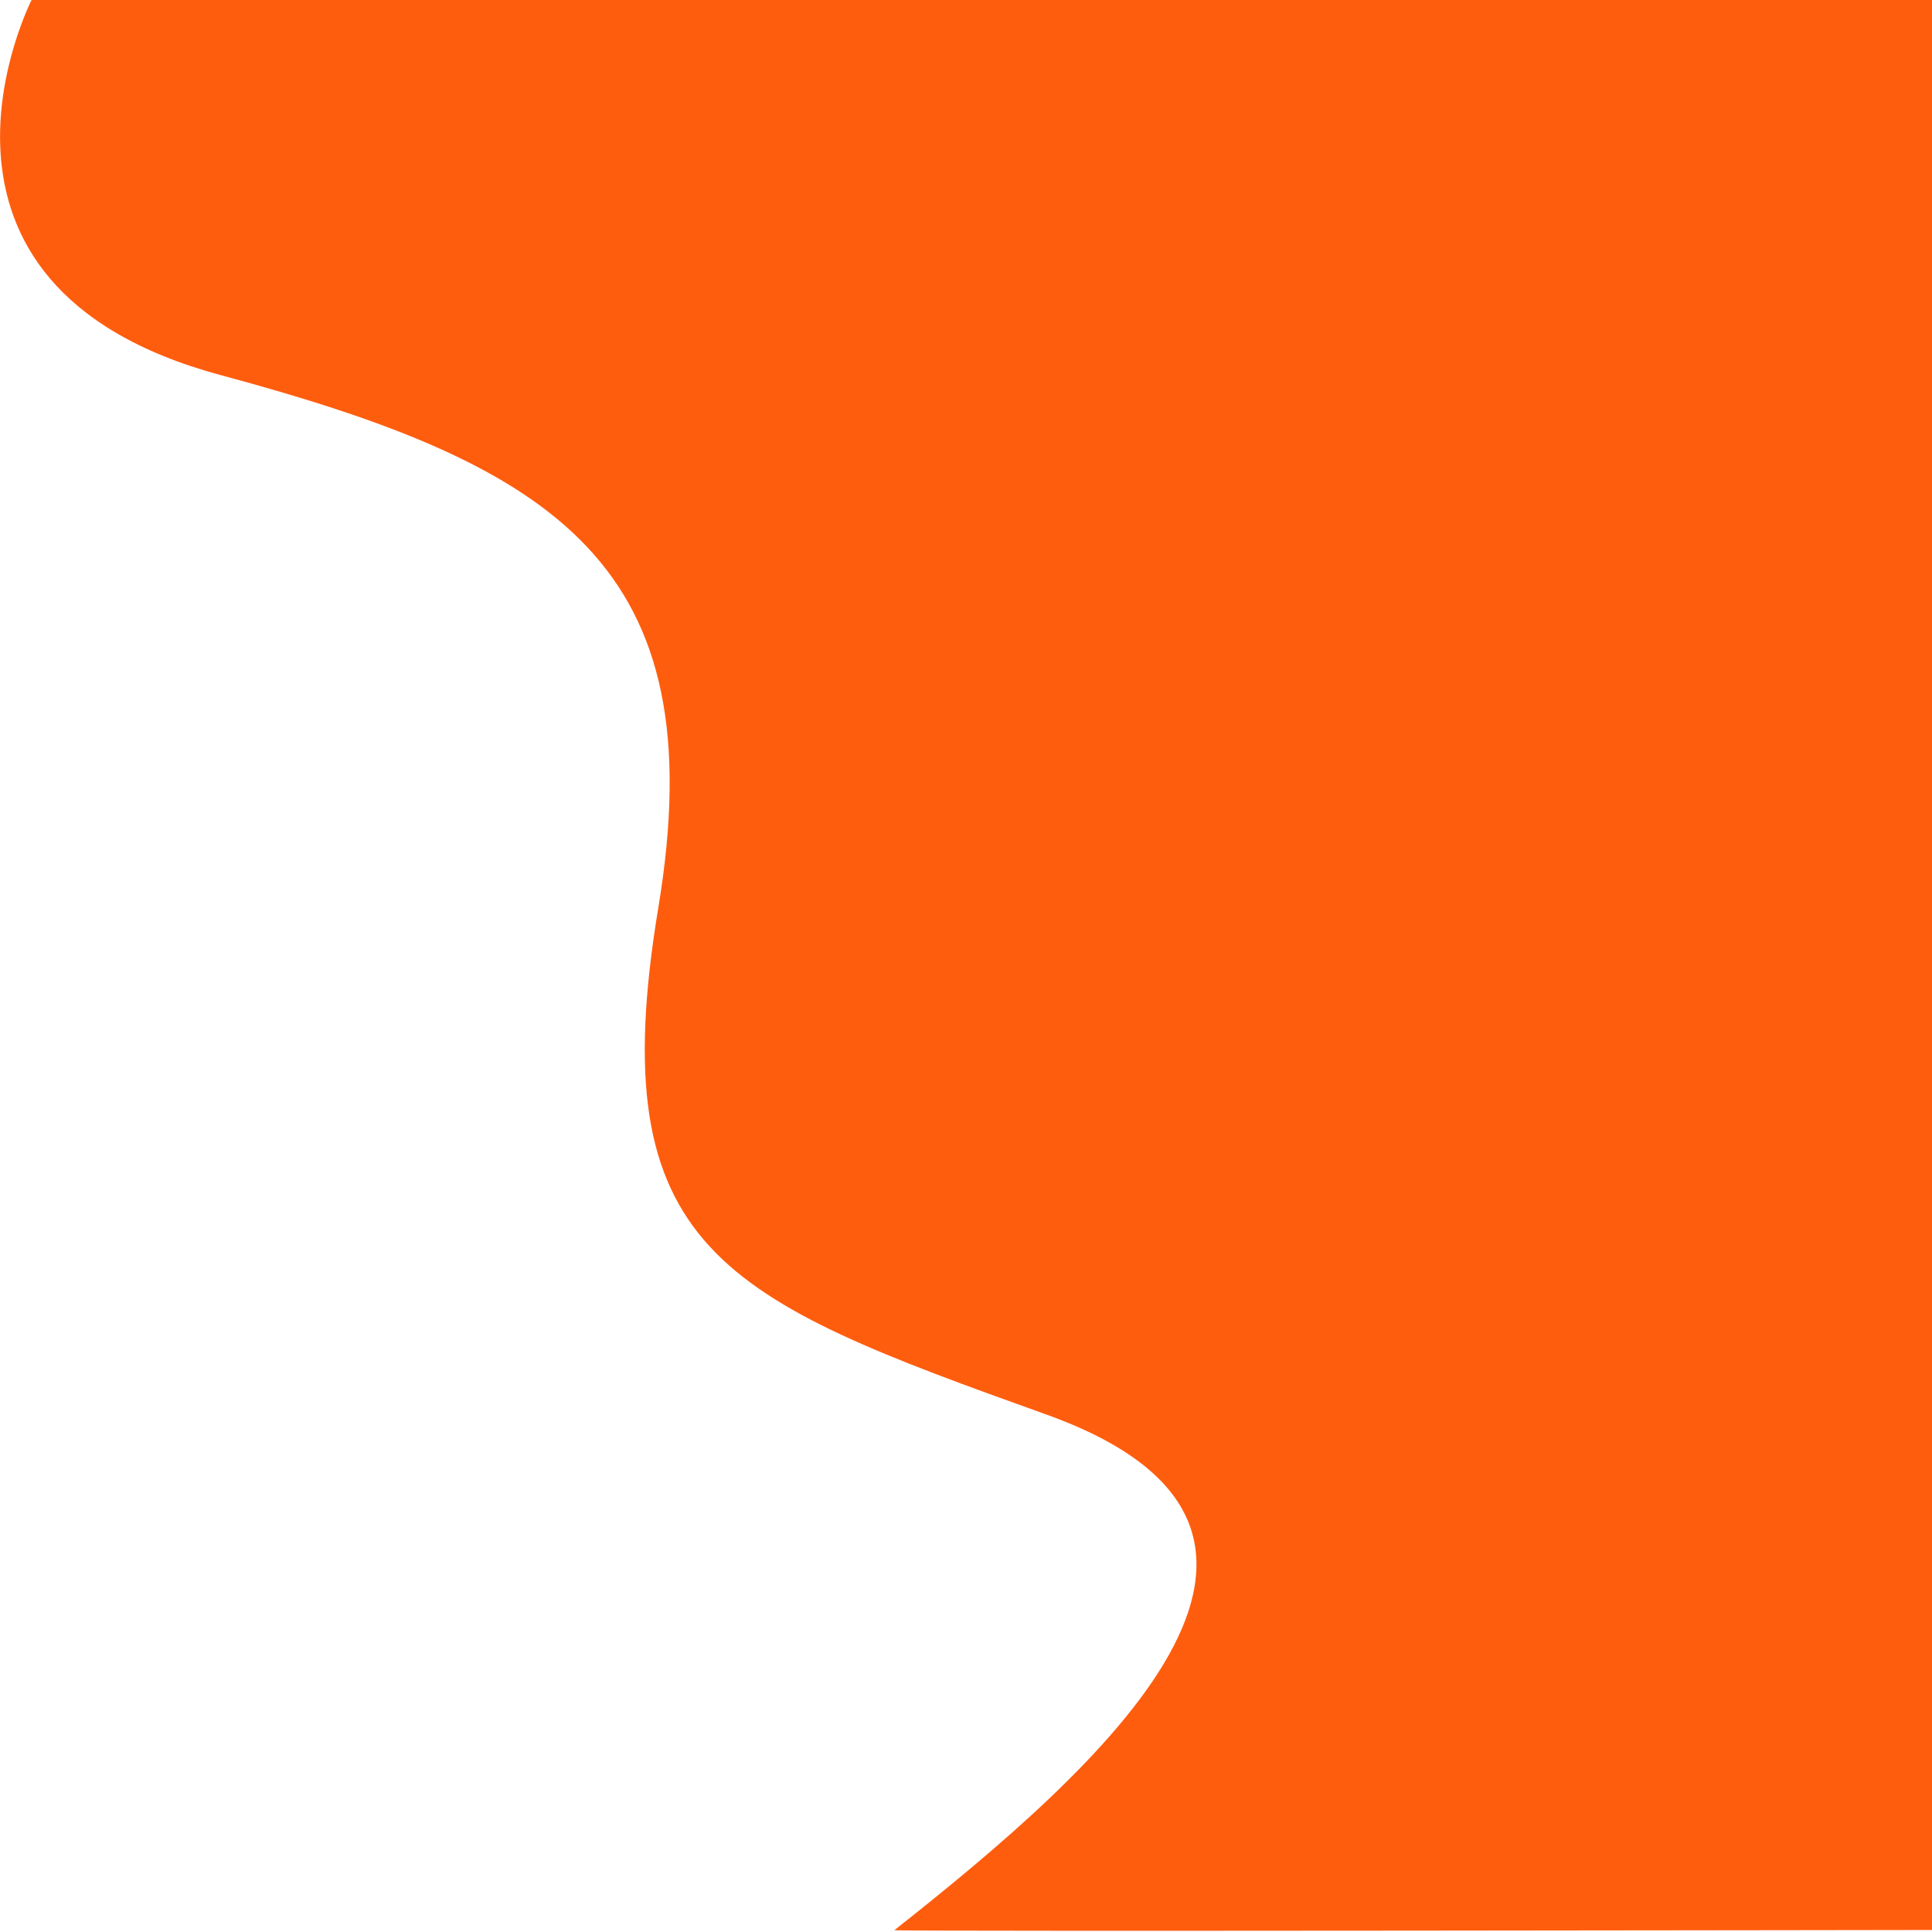 <svg version="1.2" xmlns="http://www.w3.org/2000/svg" viewBox="0 0 960 960" width="960" height="960"><style>.a{fill:#ff5d0e}</style><path class="a" d="m960 0v959c0 0-514.6 0.8-515.6 0.1 102.1-80.6 236.3-198.5 75.6-256.2-160.7-57.6-221.2-81.1-192.9-251.8 28.4-170.8-51-219.9-217.4-264.7-166.4-44.8-94-186.4-94-186.4z"/></svg>